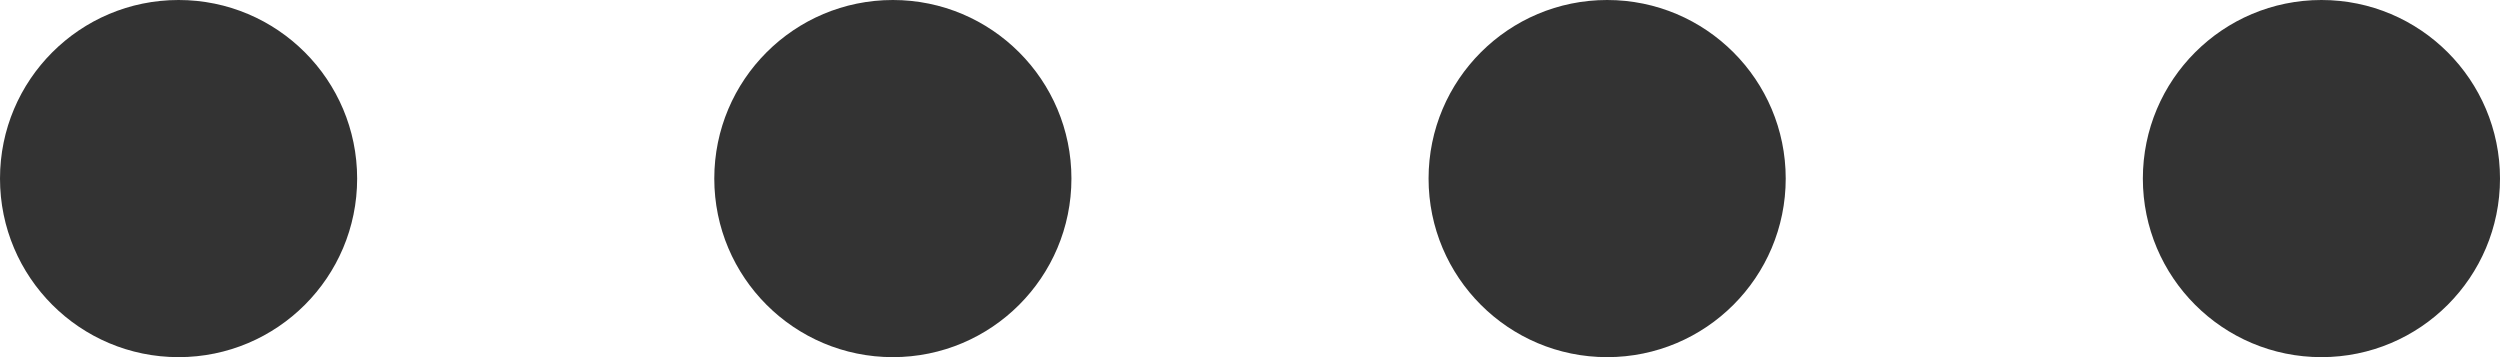 <svg width="28" height="4" viewBox="0 0 28 4" fill="none" xmlns="http://www.w3.org/2000/svg">
<circle cx="26" cy="2" r="2" fill="#333333"/>
<circle cx="18" cy="2" r="2" fill="#333333"/>
<circle cx="10" cy="2" r="2" fill="#333333"/>
<circle cx="2" cy="2" r="2" fill="#333333"/>
</svg>
